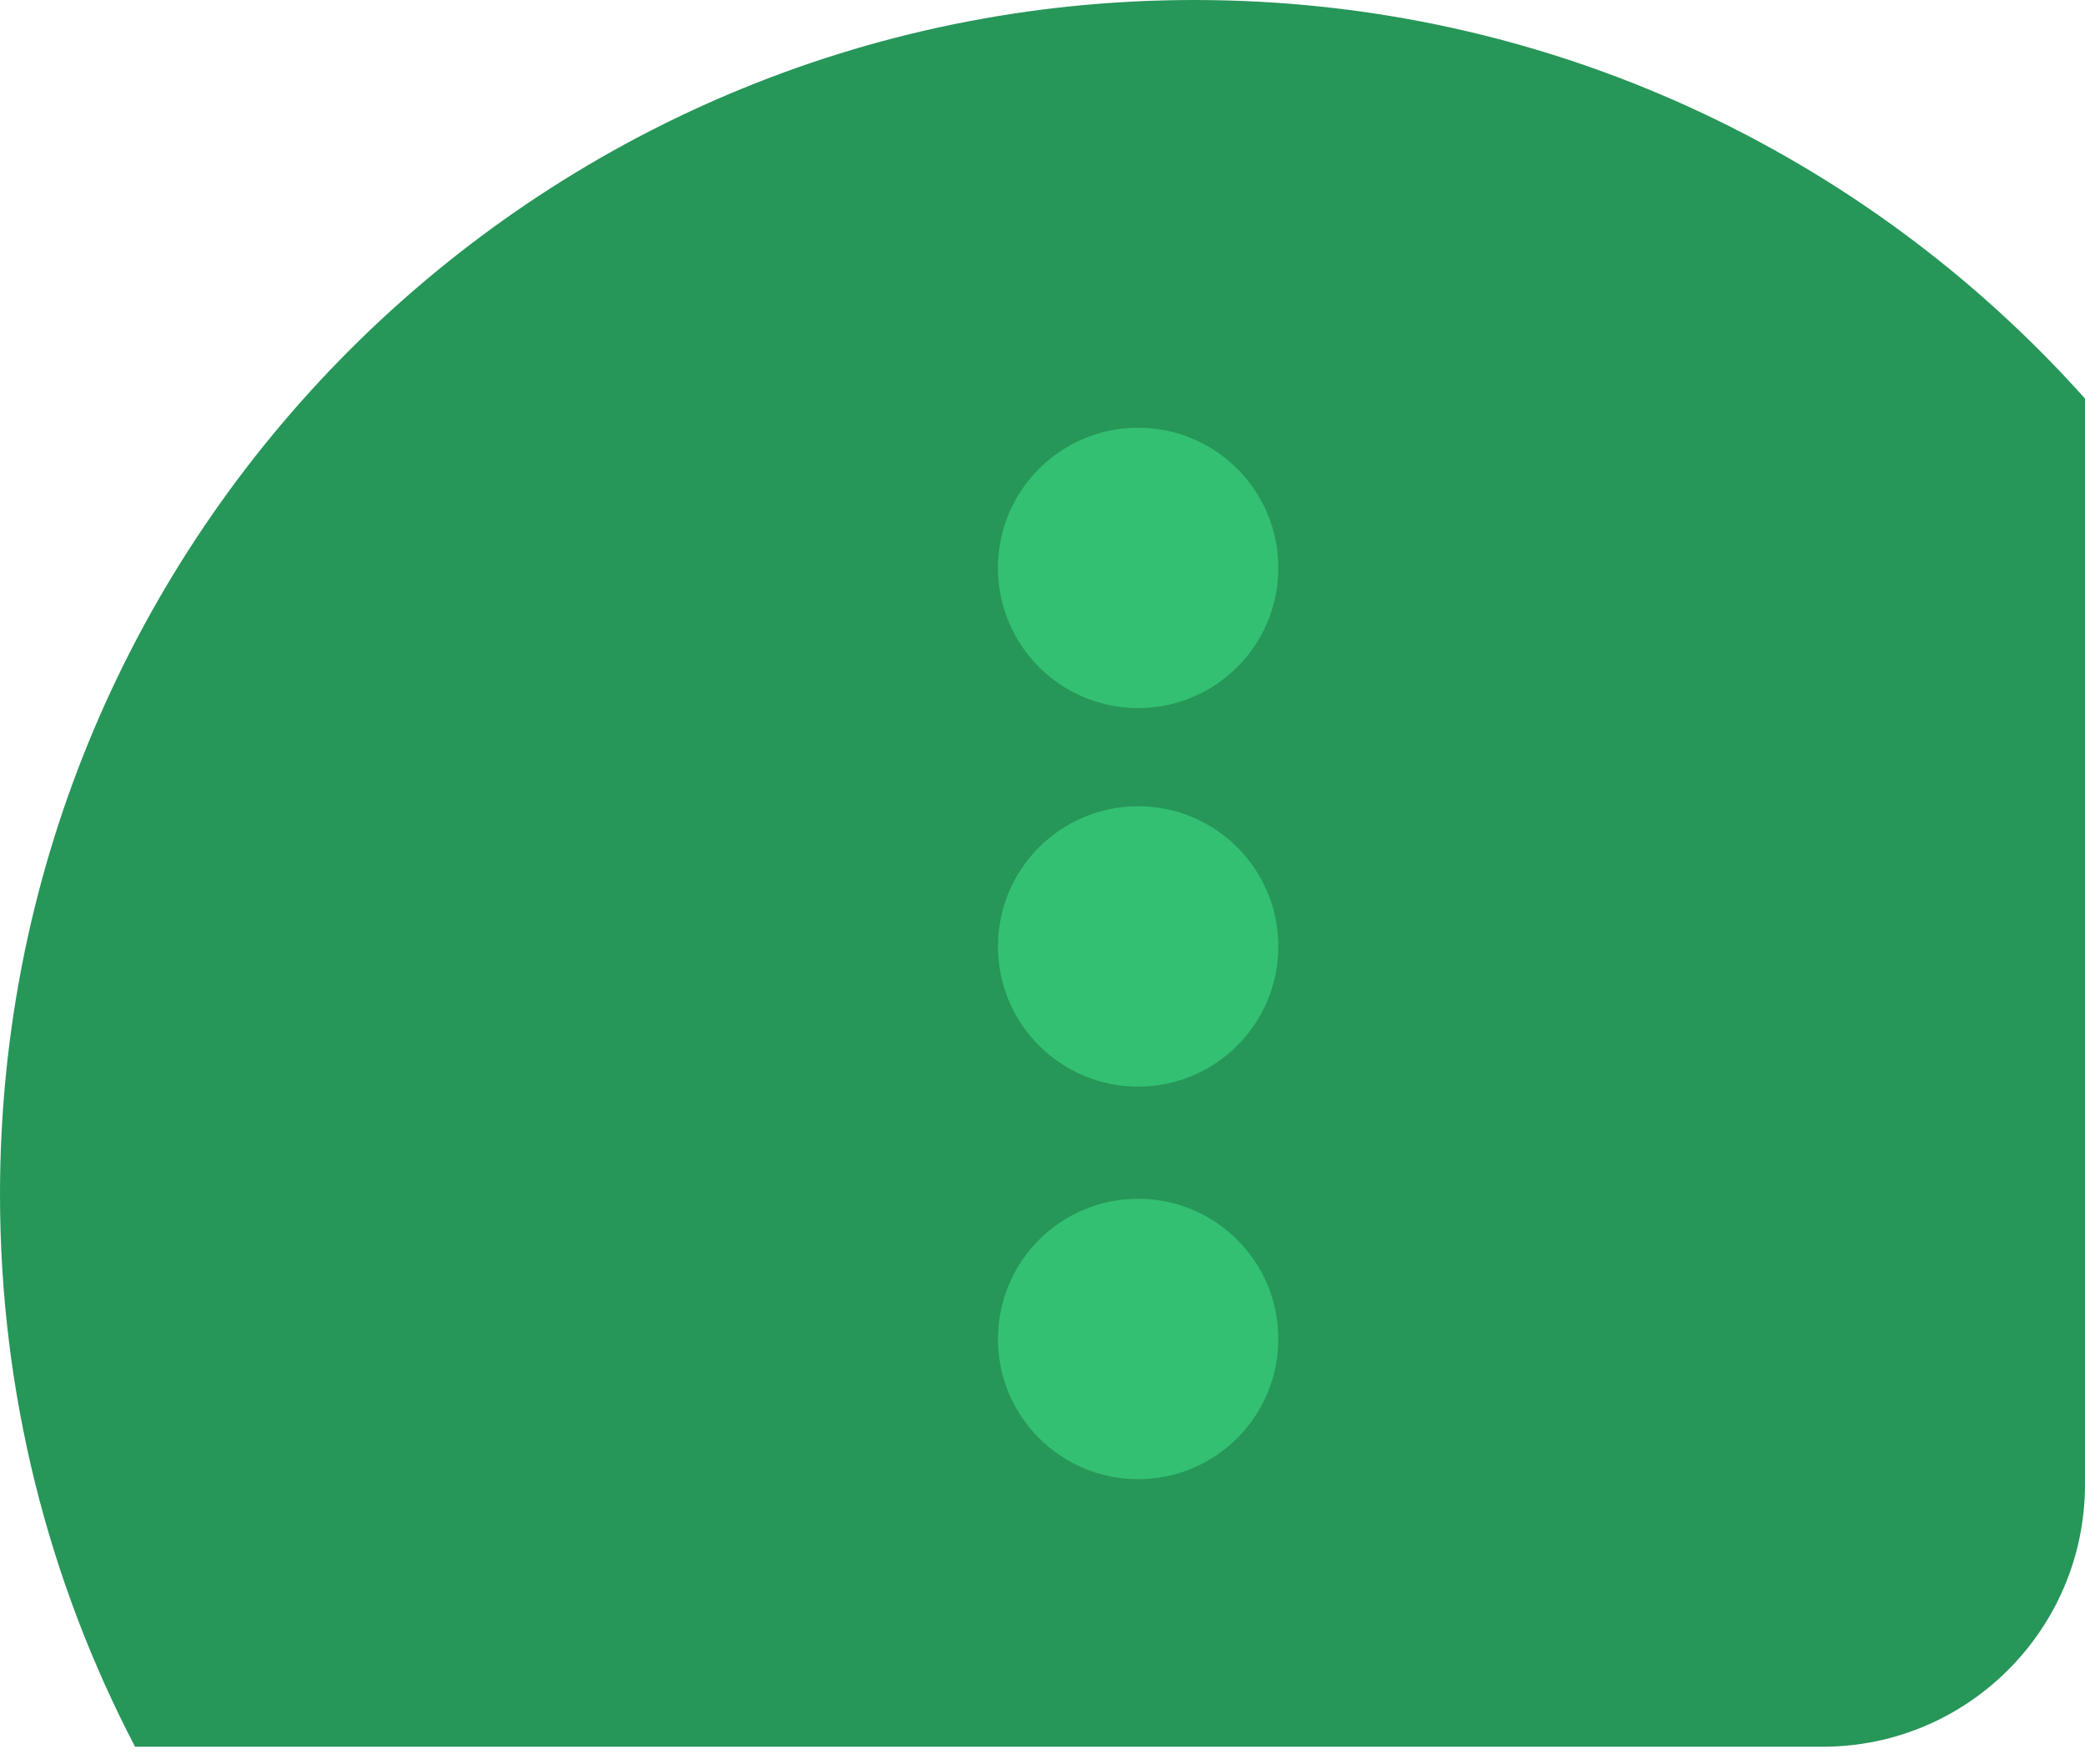 <svg width="117" height="99" viewBox="0 0 117 99" fill="none" xmlns="http://www.w3.org/2000/svg">
<path fill-rule="evenodd" clip-rule="evenodd" d="M102.278 98.013C110.409 98.013 117 91.422 117 83.292V22.363C104.727 8.639 86.884 0 67.023 0C30.007 0 0 30.007 0 67.023C0 78.204 2.738 88.745 7.579 98.013H102.278Z" fill="#279659"/>
<circle cx="63.867" cy="31.867" r="7.867" fill="#33C072"/>
<circle cx="63.867" cy="53.107" r="7.867" fill="#33C072"/>
<circle cx="63.867" cy="75.133" r="7.867" fill="#33C072"/>
</svg>
